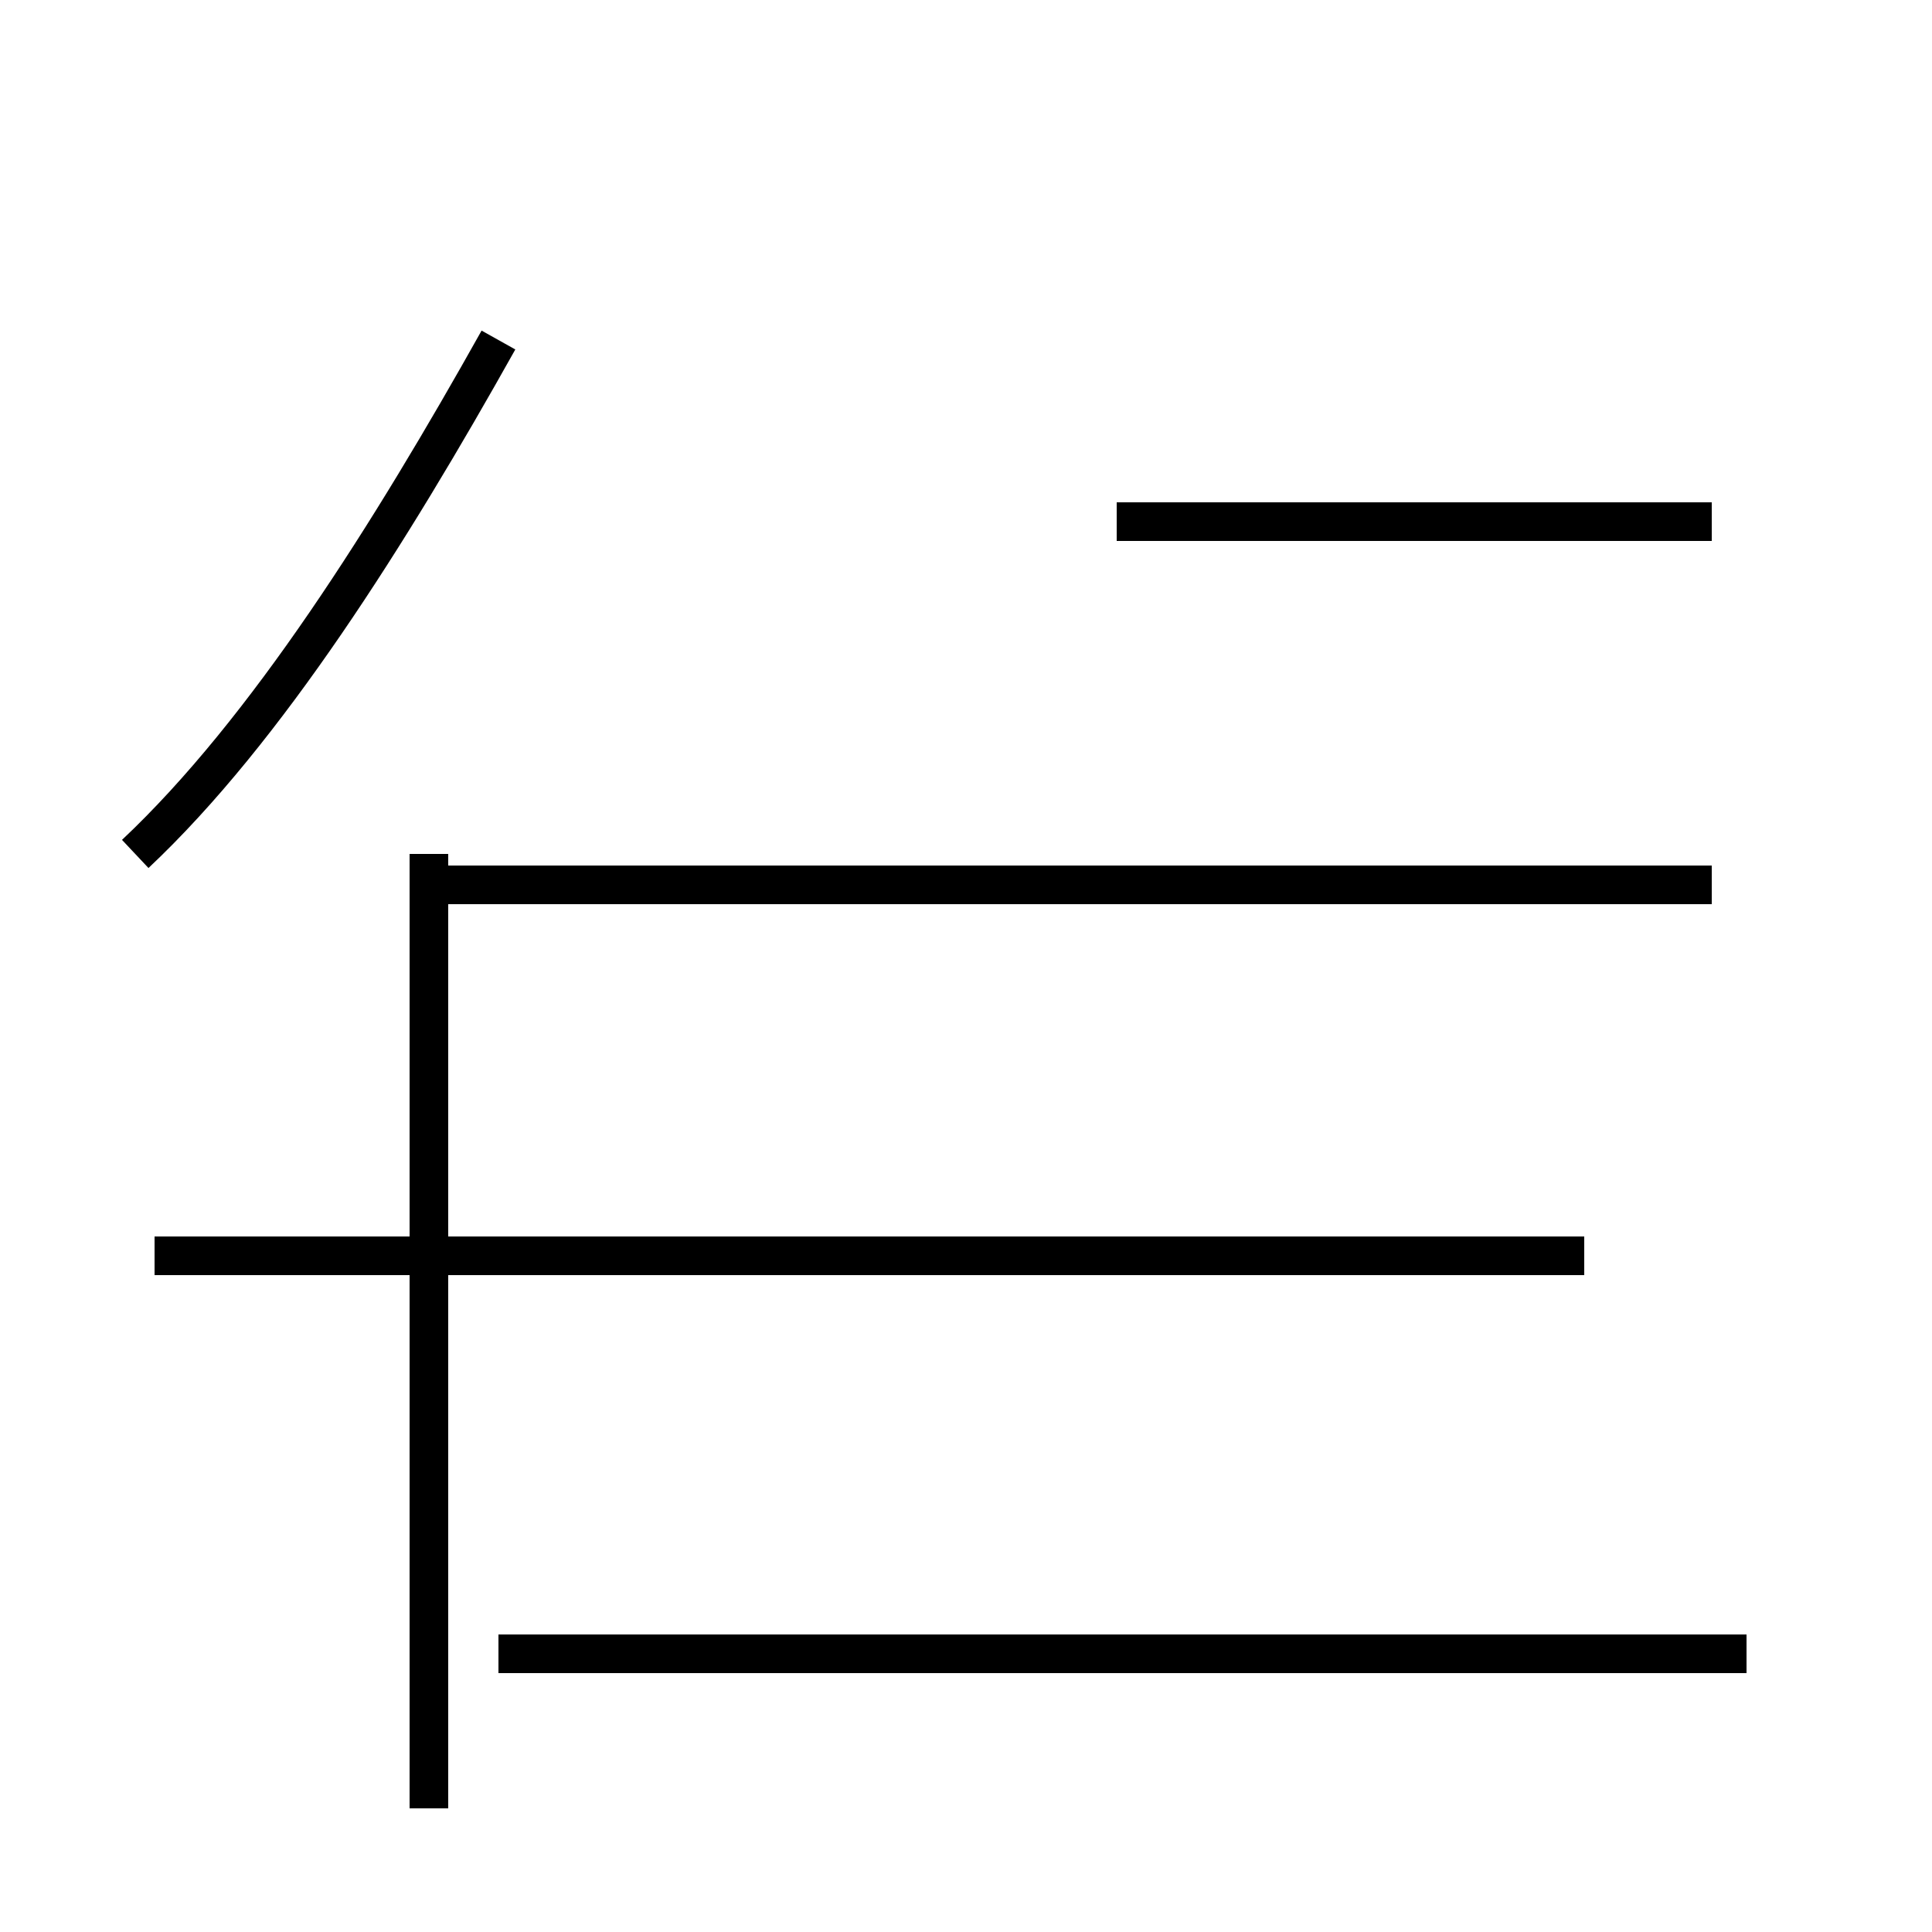 <?xml version='1.0' encoding='utf8'?>
<svg viewBox="0.0 -44.0 50.0 50.0" version="1.1" xmlns="http://www.w3.org/2000/svg">
<rect x="0.0" y="-44.0" width="50.0" height="50.0" fill="#808080" stroke="none"/>
<rect x="-1000" y="-1000" width="2000" height="2000" stroke="white" fill="white"/>
<g style="fill:none; stroke:#000000;  stroke-width:1">
<path d="M 3.5 21.9 C 6.9 25.1 10.1 30.2 12.9 35.2 M 11.1 -2.8 L 11.1 21.9 M 44.3 30.5 L 28.9 30.5 M 41.0 11.5 L 4.0 11.5 M 45.2 1.2 L 12.9 1.2 M 44.3 21.1 L 11.1 21.1 " transform="scale(1, -1)" />
</g>
</svg>